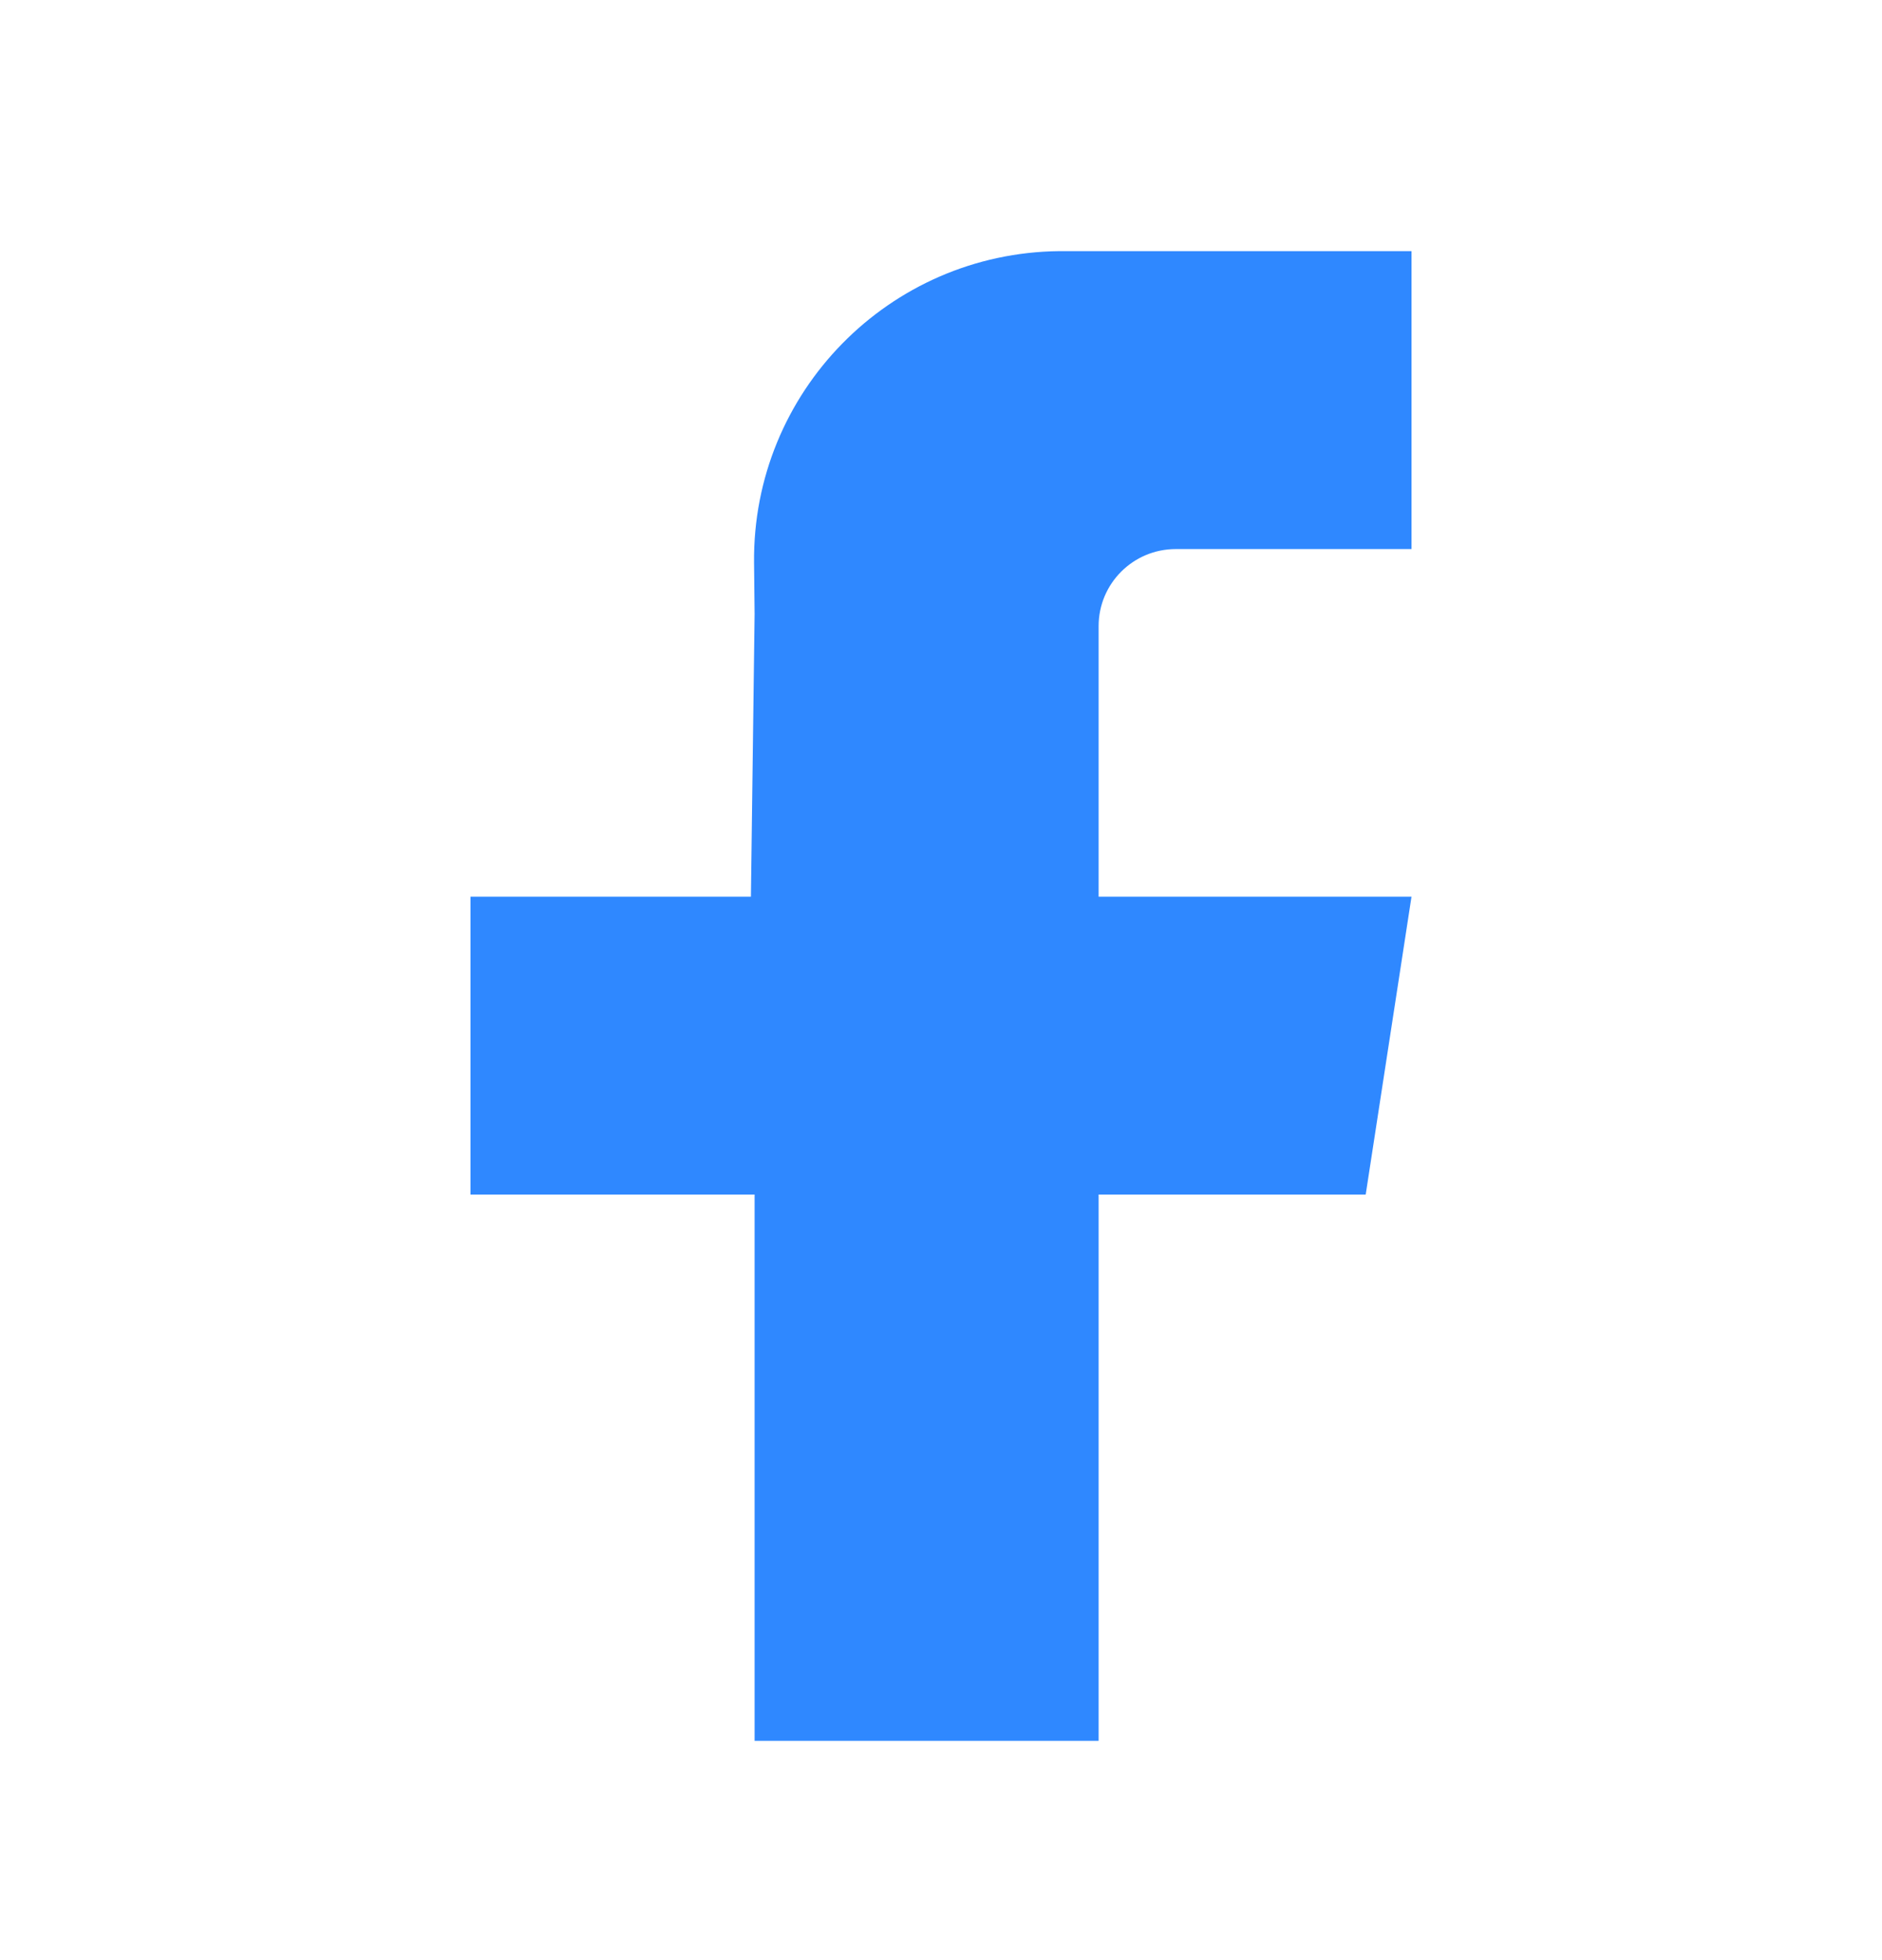 <svg width="24" height="25" viewBox="0 0 24 25" fill="none" xmlns="http://www.w3.org/2000/svg">
<path d="M18 7.003H15.624H14.994C14.45 7.003 14.01 7.443 14.01 7.986V11.437H18L17.416 15.235H14.01V22.203H9.623V15.235H6V11.437H9.576L9.623 7.831L9.616 7.177C9.594 5.004 11.337 3.225 13.51 3.203C13.523 3.203 13.536 3.203 13.549 3.203H18V7.003Z" fill="#2F88FF"/>
</svg>

